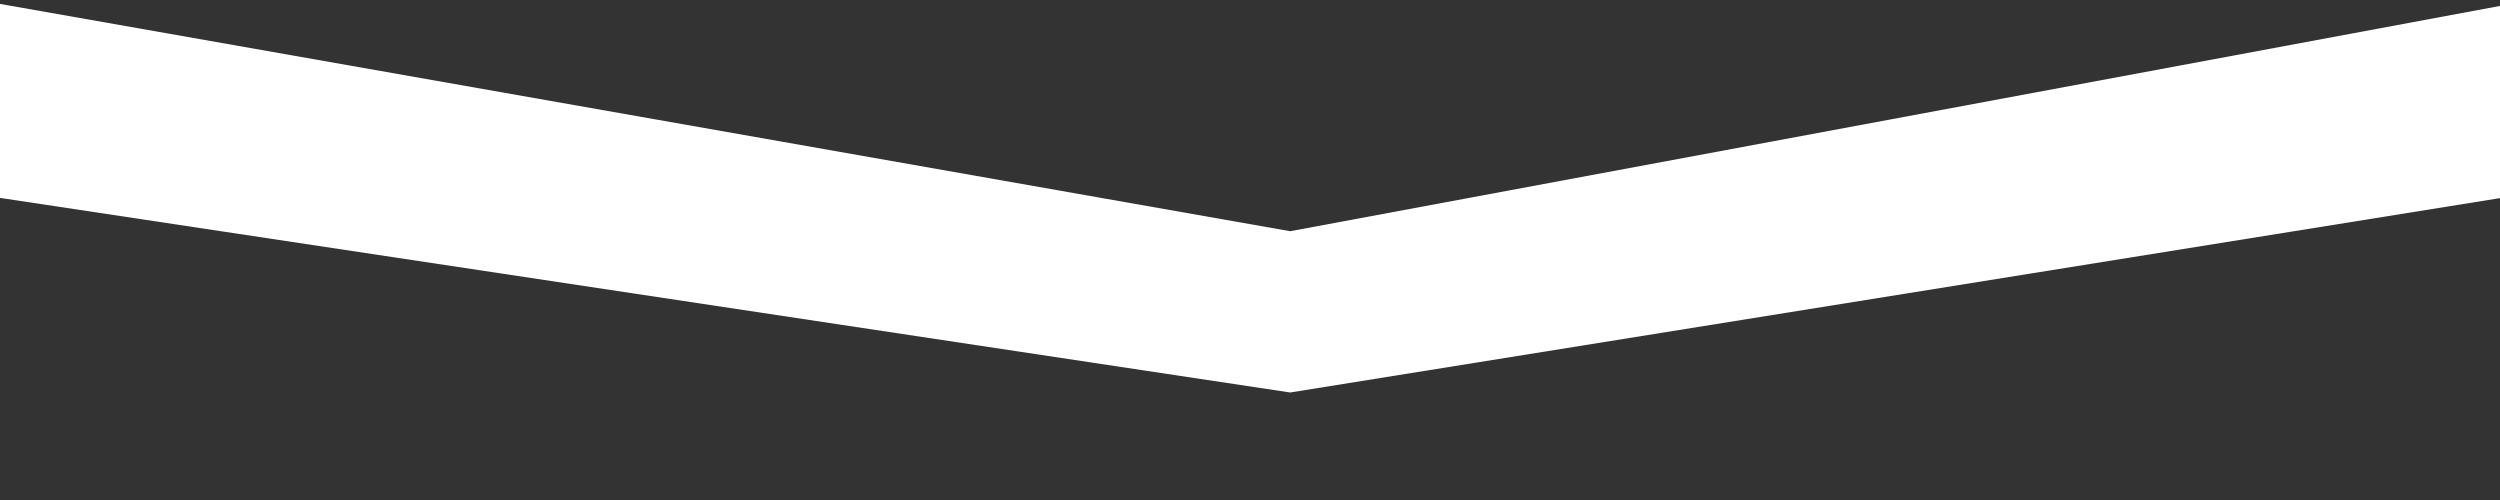<?xml version="1.0" encoding="UTF-8" standalone="no"?>
<!-- Created with Inkscape (http://www.inkscape.org/) -->

<svg
   xmlns:dc="http://purl.org/dc/elements/1.1/"
   xmlns:cc="http://creativecommons.org/ns#"
   xmlns:rdf="http://www.w3.org/1999/02/22-rdf-syntax-ns#"
   xmlns:svg="http://www.w3.org/2000/svg"
   xmlns="http://www.w3.org/2000/svg"
   xmlns:sodipodi="http://sodipodi.sourceforge.net/DTD/sodipodi-0.dtd"
   xmlns:inkscape="http://www.inkscape.org/namespaces/inkscape"
   width="300mm"
   height="60mm"
   viewBox="0 0 1062.992 212.598"
   id="svg4247"
   version="1.1"
   inkscape:version="0.91 r13725"
   sodipodi:docname="stripe.svg">
  <rect x="0" y="0" width="1062.992" height="212.598" fill="#333333" stroke="none"/>
  <defs
     id="defs4249" />
  <sodipodi:namedview
     id="base"
     pagecolor="#939393"
     bordercolor="#666666"
     borderopacity="1.0"
     inkscape:pageopacity="0"
     inkscape:pageshadow="2"
     inkscape:zoom="44.8"
     inkscape:cx="1066.089"
     inkscape:cy="205.40594"
     inkscape:document-units="px"
     inkscape:current-layer="layer1"
     showgrid="false"
     inkscape:window-width="1440"
     inkscape:window-height="851"
     inkscape:window-x="791"
     inkscape:window-y="420"
     inkscape:window-maximized="0" />
  <g
     inkscape:label="Layer 1"
     inkscape:groupmode="layer"
     id="layer1"
     transform="translate(0,-839.764)">
    <path
       style="fill:#ffffff;fill-opacity:1;fill-rule:evenodd;stroke:none;stroke-width:1px;stroke-linecap:butt;stroke-linejoin:miter;stroke-opacity:1"
       d="M -0.045,841.425 548.571,938.076 1063.058,842.273 l 1.228,81.518 -515.714,82.857 -548.845,-82.783 z"
       id="path4795"
       inkscape:connector-curvature="0"
       sodipodi:nodetypes="ccccccc" />
  </g>
</svg>
